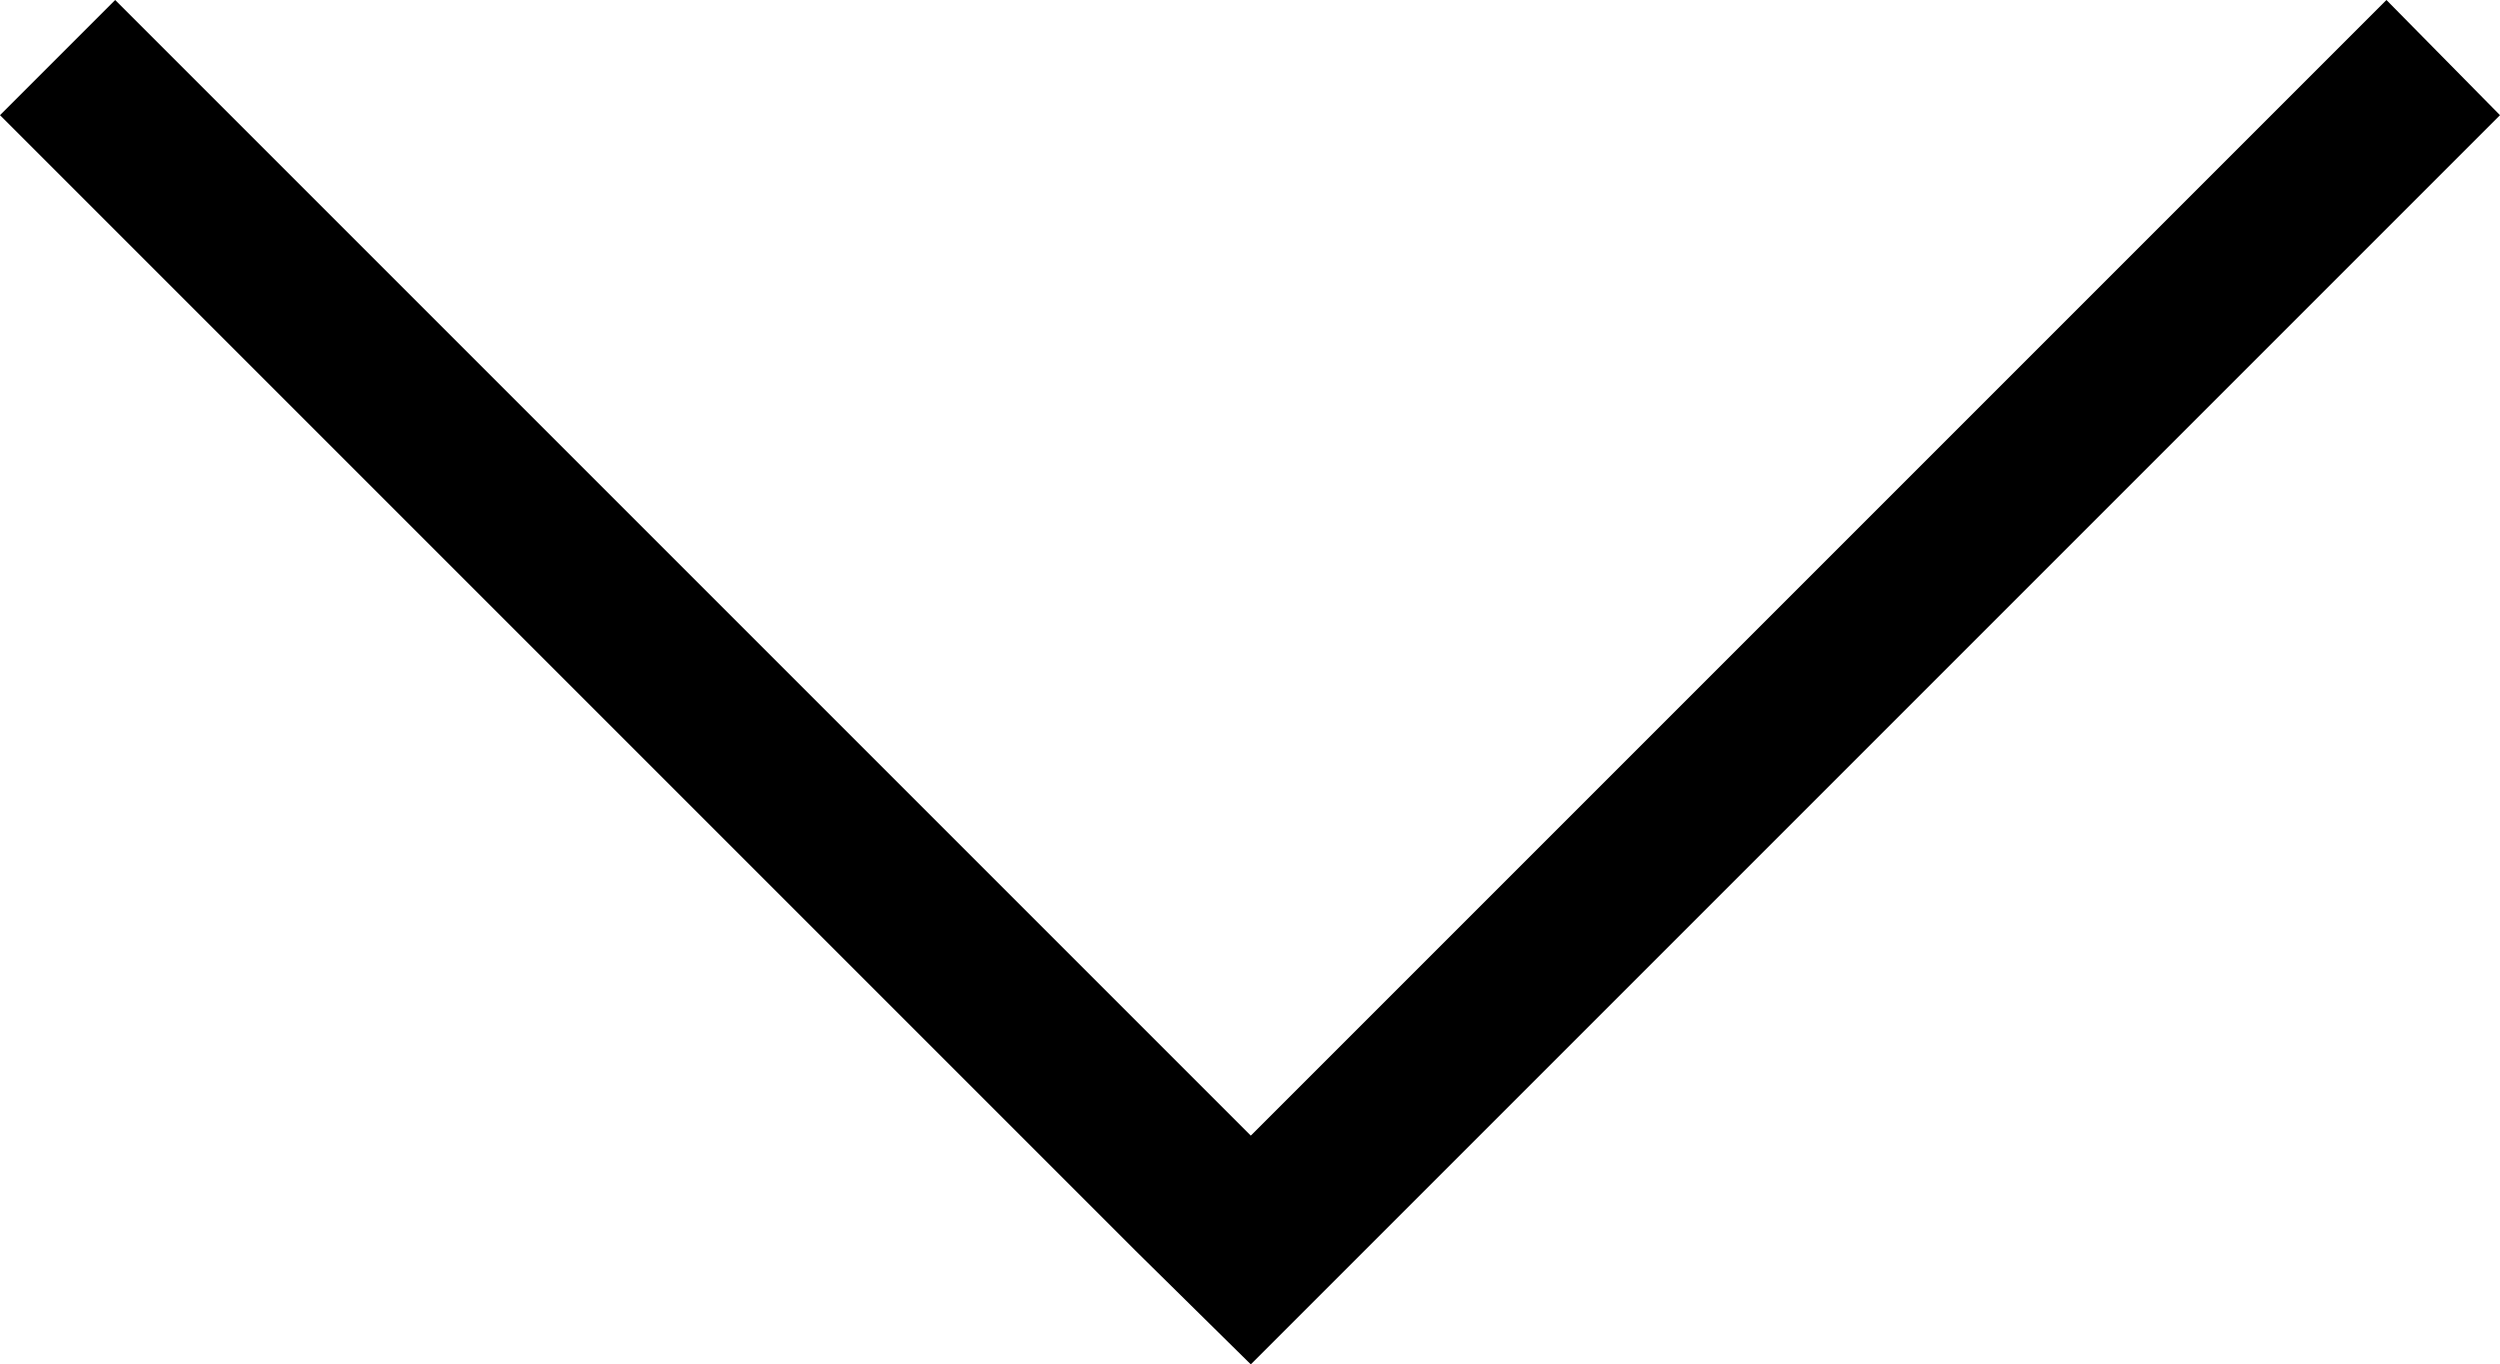 <?xml version="1.0" encoding="utf-8"?>
<!-- Generator: Adobe Illustrator 25.0.1, SVG Export Plug-In . SVG Version: 6.00 Build 0)  -->
<svg version="1.1" id="Livello_1" xmlns="http://www.w3.org/2000/svg" xmlns:xlink="http://www.w3.org/1999/xlink" x="0px" y="0px"
	 viewBox="0 0 15.41 8.41" style="enable-background:new 0 0 15.41 8.41;" xml:space="preserve">
<polygon points="0,0.71 7,7.71 7.71,8.41 8.41,7.71 15.41,0.71 14.71,0 7.71,7 0.71,0 "/>
</svg>
